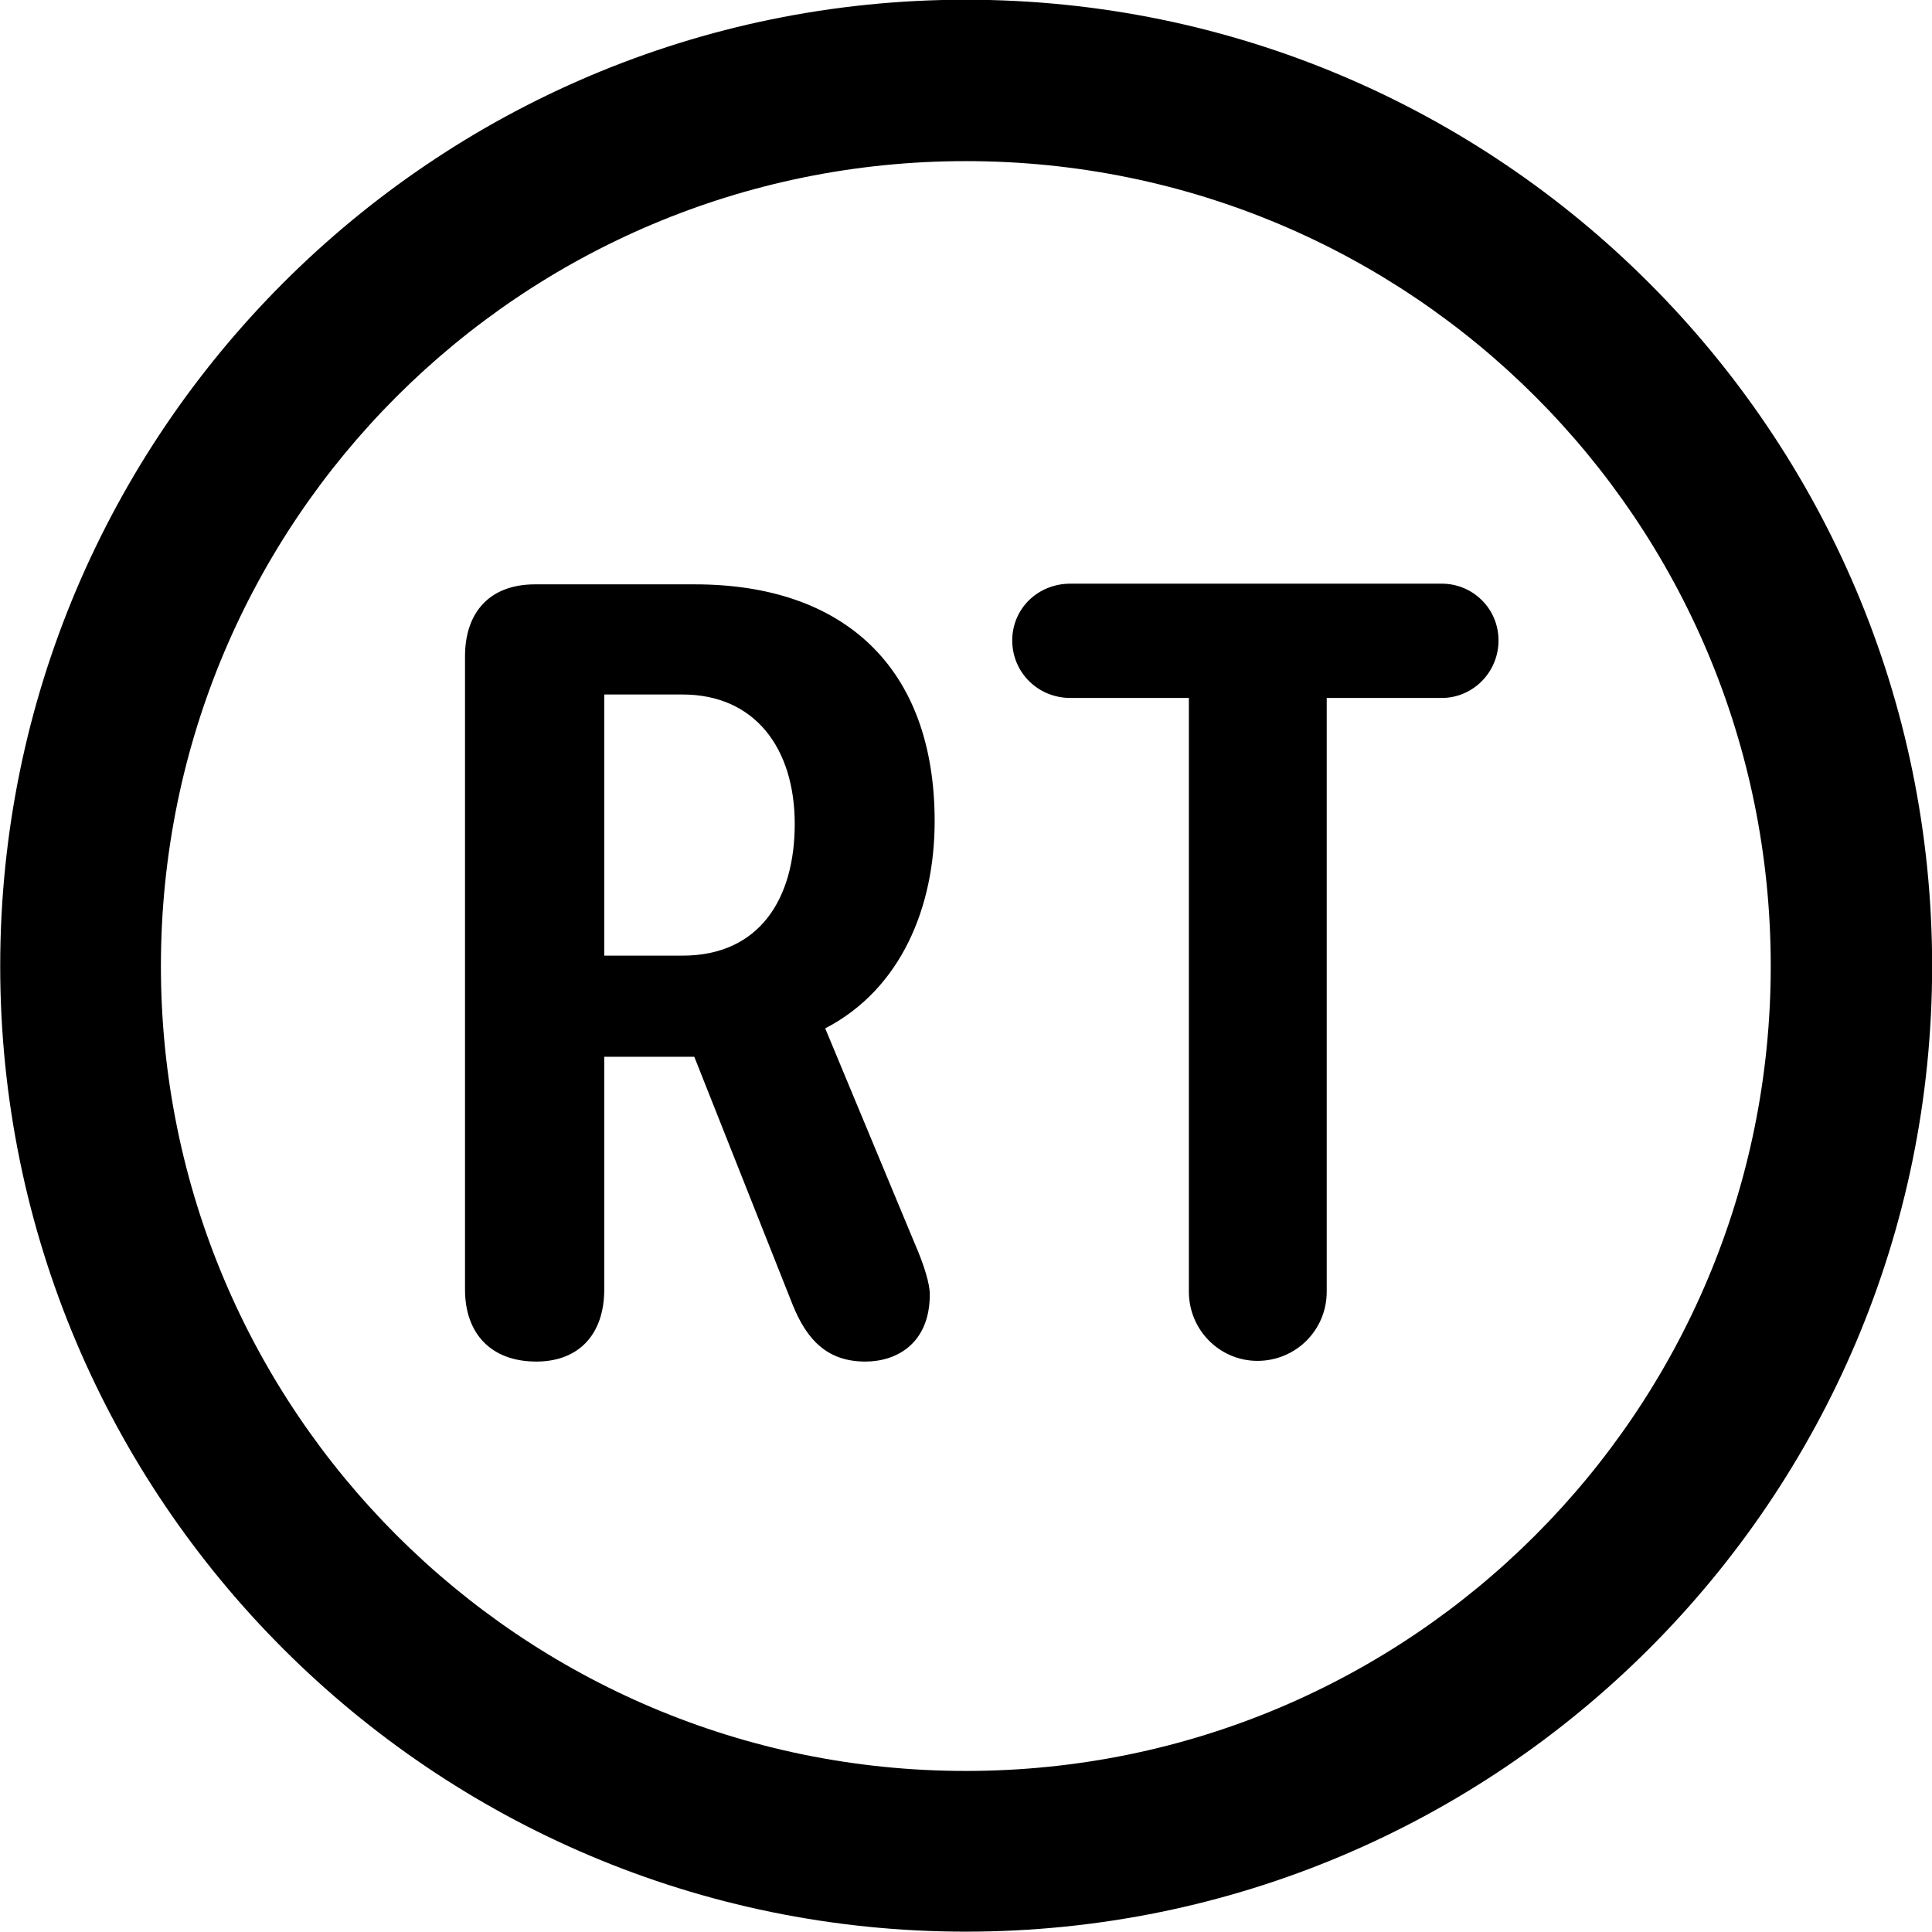 
<svg
    viewBox="0 0 27.891 27.891"
    xmlns="http://www.w3.org/2000/svg"
>
    <path
        fill="inherit"
        d="M13.943 27.886C21.643 27.886 27.893 21.646 27.893 13.946C27.893 6.246 21.643 -0.004 13.943 -0.004C6.253 -0.004 0.003 6.246 0.003 13.946C0.003 21.646 6.253 27.886 13.943 27.886ZM13.943 25.566C7.523 25.566 2.323 20.366 2.323 13.946C2.323 7.516 7.523 2.326 13.943 2.326C20.373 2.326 25.563 7.516 25.563 13.946C25.563 20.366 20.373 25.566 13.943 25.566ZM18.153 19.646C18.703 19.646 19.153 19.206 19.153 18.646V10.076H20.813C21.263 10.076 21.633 9.706 21.633 9.246C21.633 8.786 21.263 8.426 20.813 8.426H15.453C14.983 8.426 14.613 8.786 14.613 9.246C14.613 9.706 14.983 10.076 15.453 10.076H17.163V18.646C17.163 19.206 17.613 19.646 18.153 19.646ZM7.743 19.656C8.353 19.656 8.723 19.266 8.723 18.616V15.256H10.023L11.443 18.836C11.653 19.356 11.953 19.656 12.493 19.656C12.943 19.656 13.423 19.396 13.423 18.686C13.423 18.536 13.343 18.266 13.203 17.946L11.913 14.846C13.013 14.276 13.493 13.086 13.493 11.856C13.493 9.626 12.173 8.436 10.033 8.436H7.723C7.073 8.436 6.713 8.836 6.713 9.476V18.616C6.713 19.246 7.083 19.656 7.743 19.656ZM8.723 13.796V10.026H9.853C10.893 10.026 11.473 10.796 11.473 11.896C11.473 12.976 10.963 13.796 9.853 13.796Z"
        fillRule="evenodd"
        clipRule="evenodd"
    />
</svg>
        